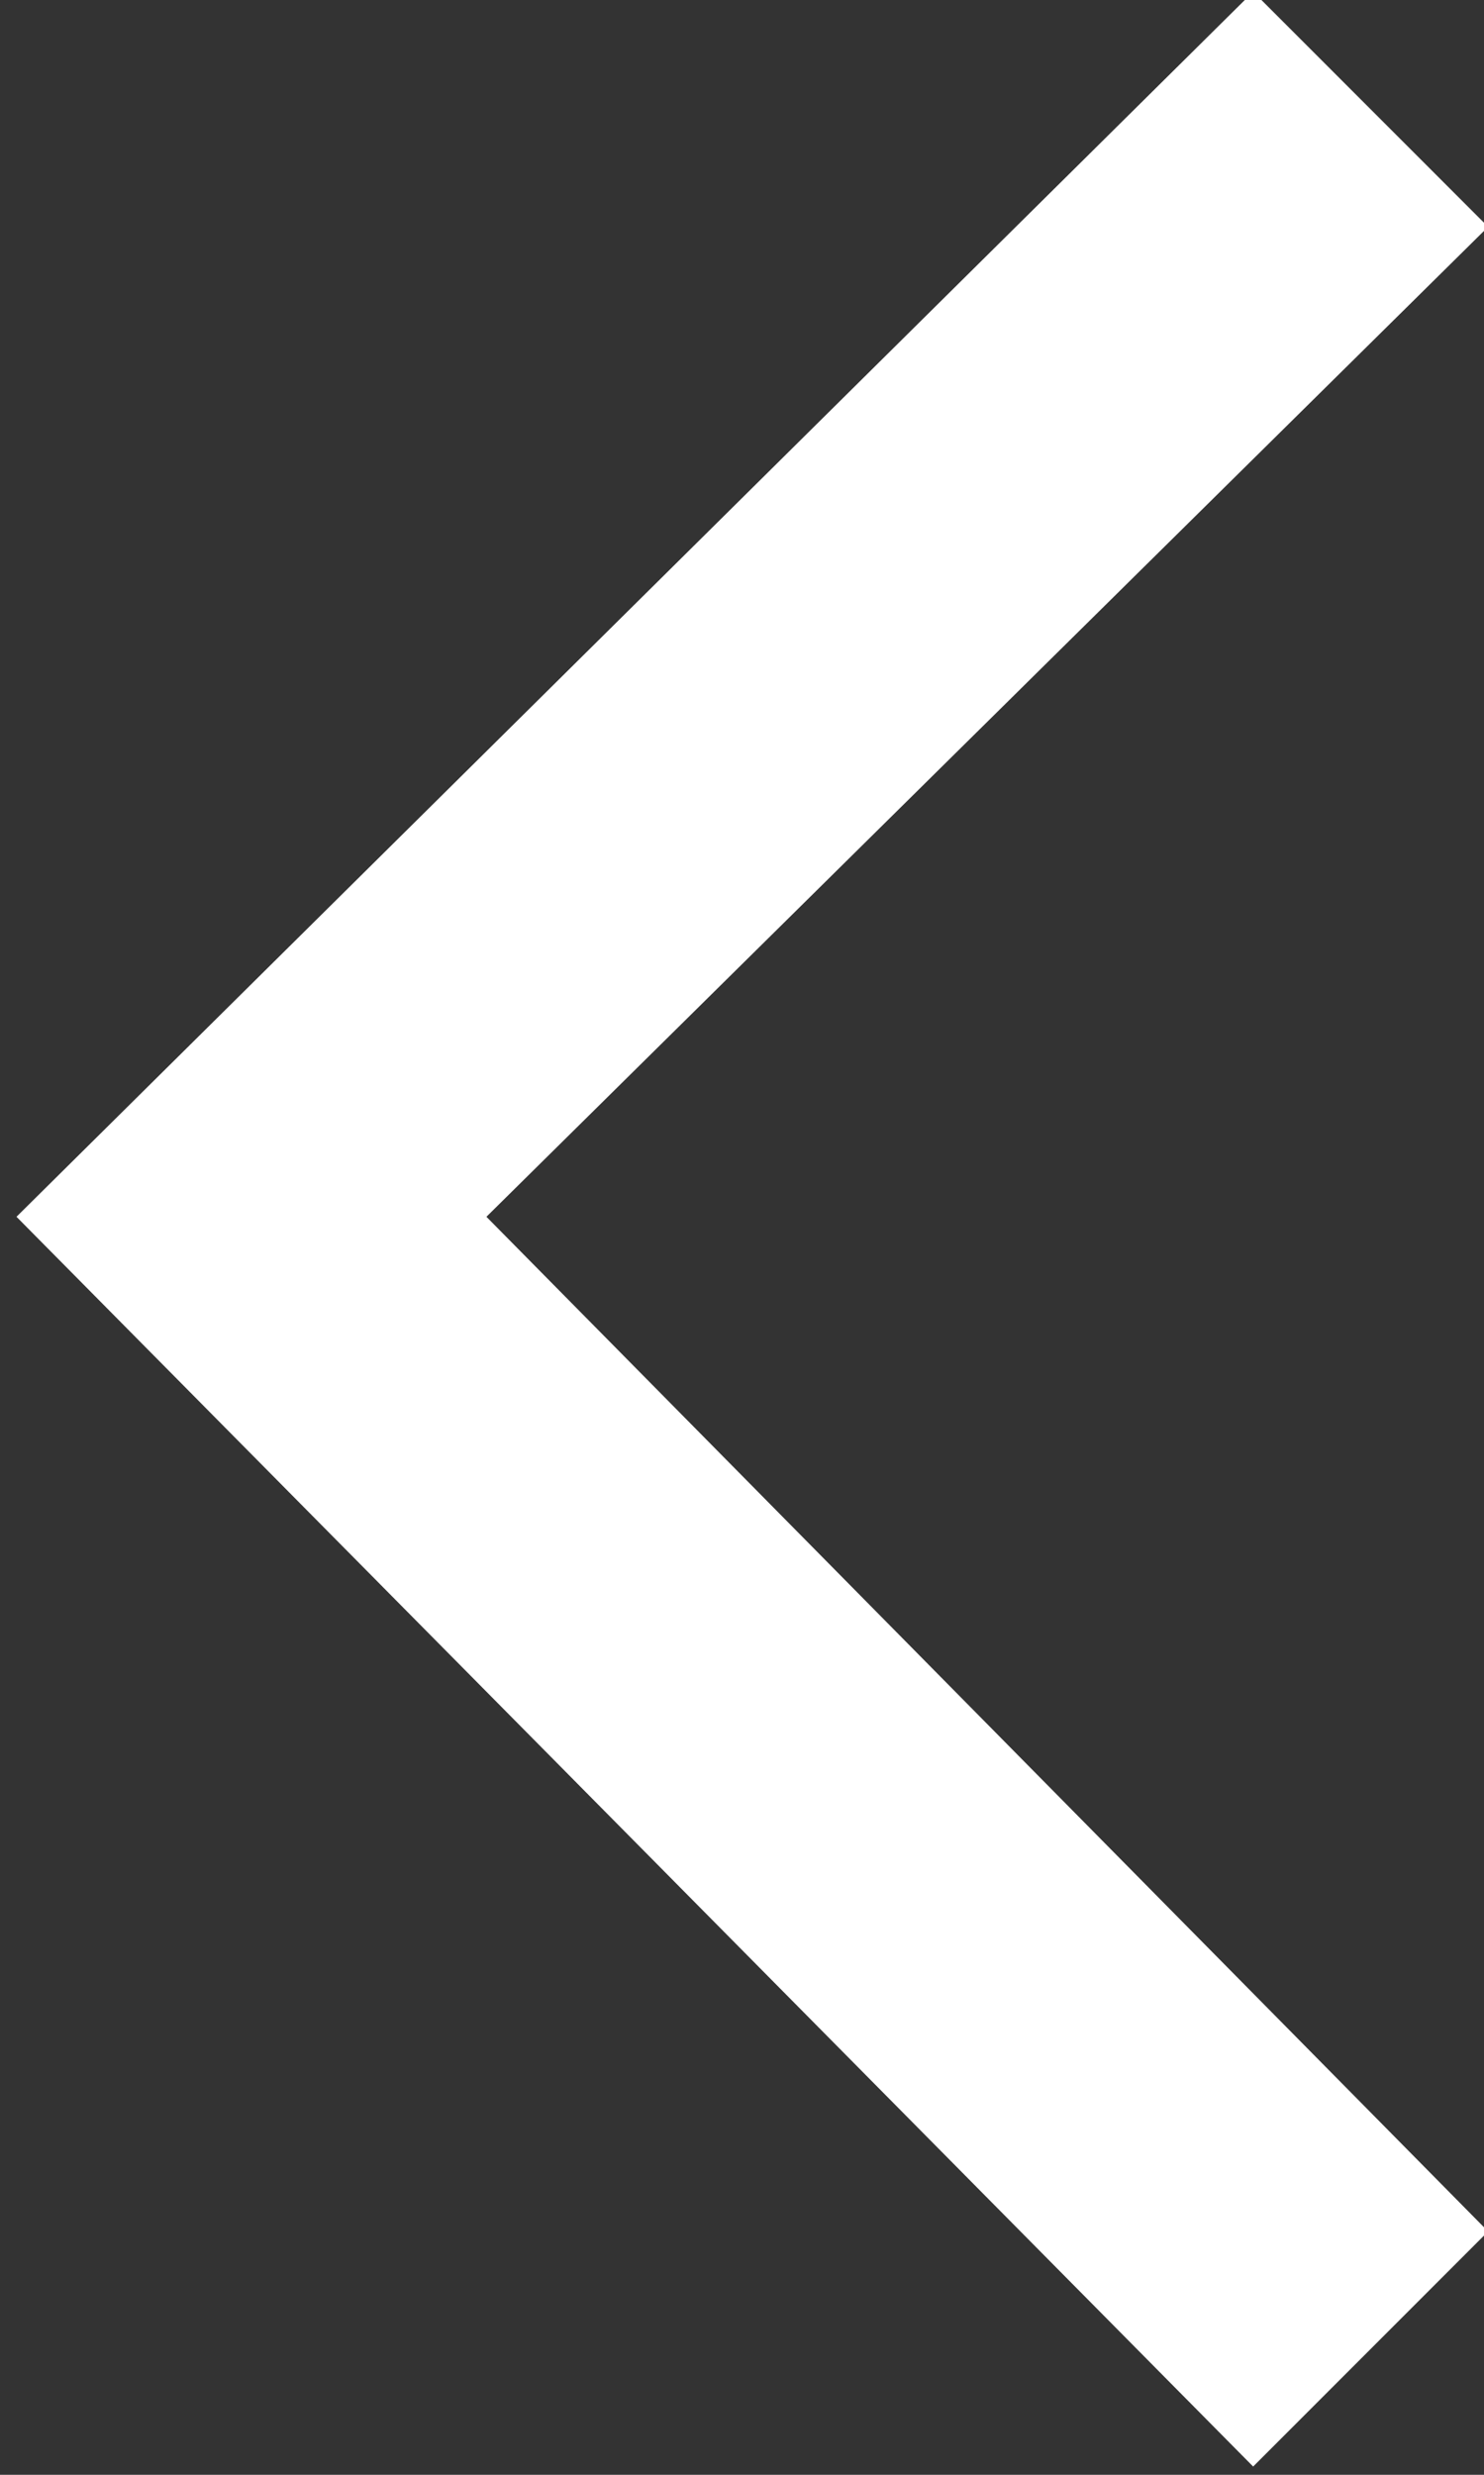 <?xml version="1.0" encoding="utf-8"?>
<!-- Generator: Adobe Illustrator 18.1.1, SVG Export Plug-In . SVG Version: 6.00 Build 0)  -->
<svg version="1.1" id="Layer_1" xmlns="http://www.w3.org/2000/svg" xmlns:xlink="http://www.w3.org/1999/xlink" x="0px" y="0px"
	 viewBox="0 0 36 60" enable-background="new 0 0 36 60" xml:space="preserve">
<rect x="0" y="0" width="36" height="60" fill="#333333" stroke="none"/>
<polygon fill="#FFFFFF" points="30.4,-0.2 0.4,29.5 30.4,59.8 36.1,54.1 11.8,29.5 36.1,5.5 "/>
</svg>
